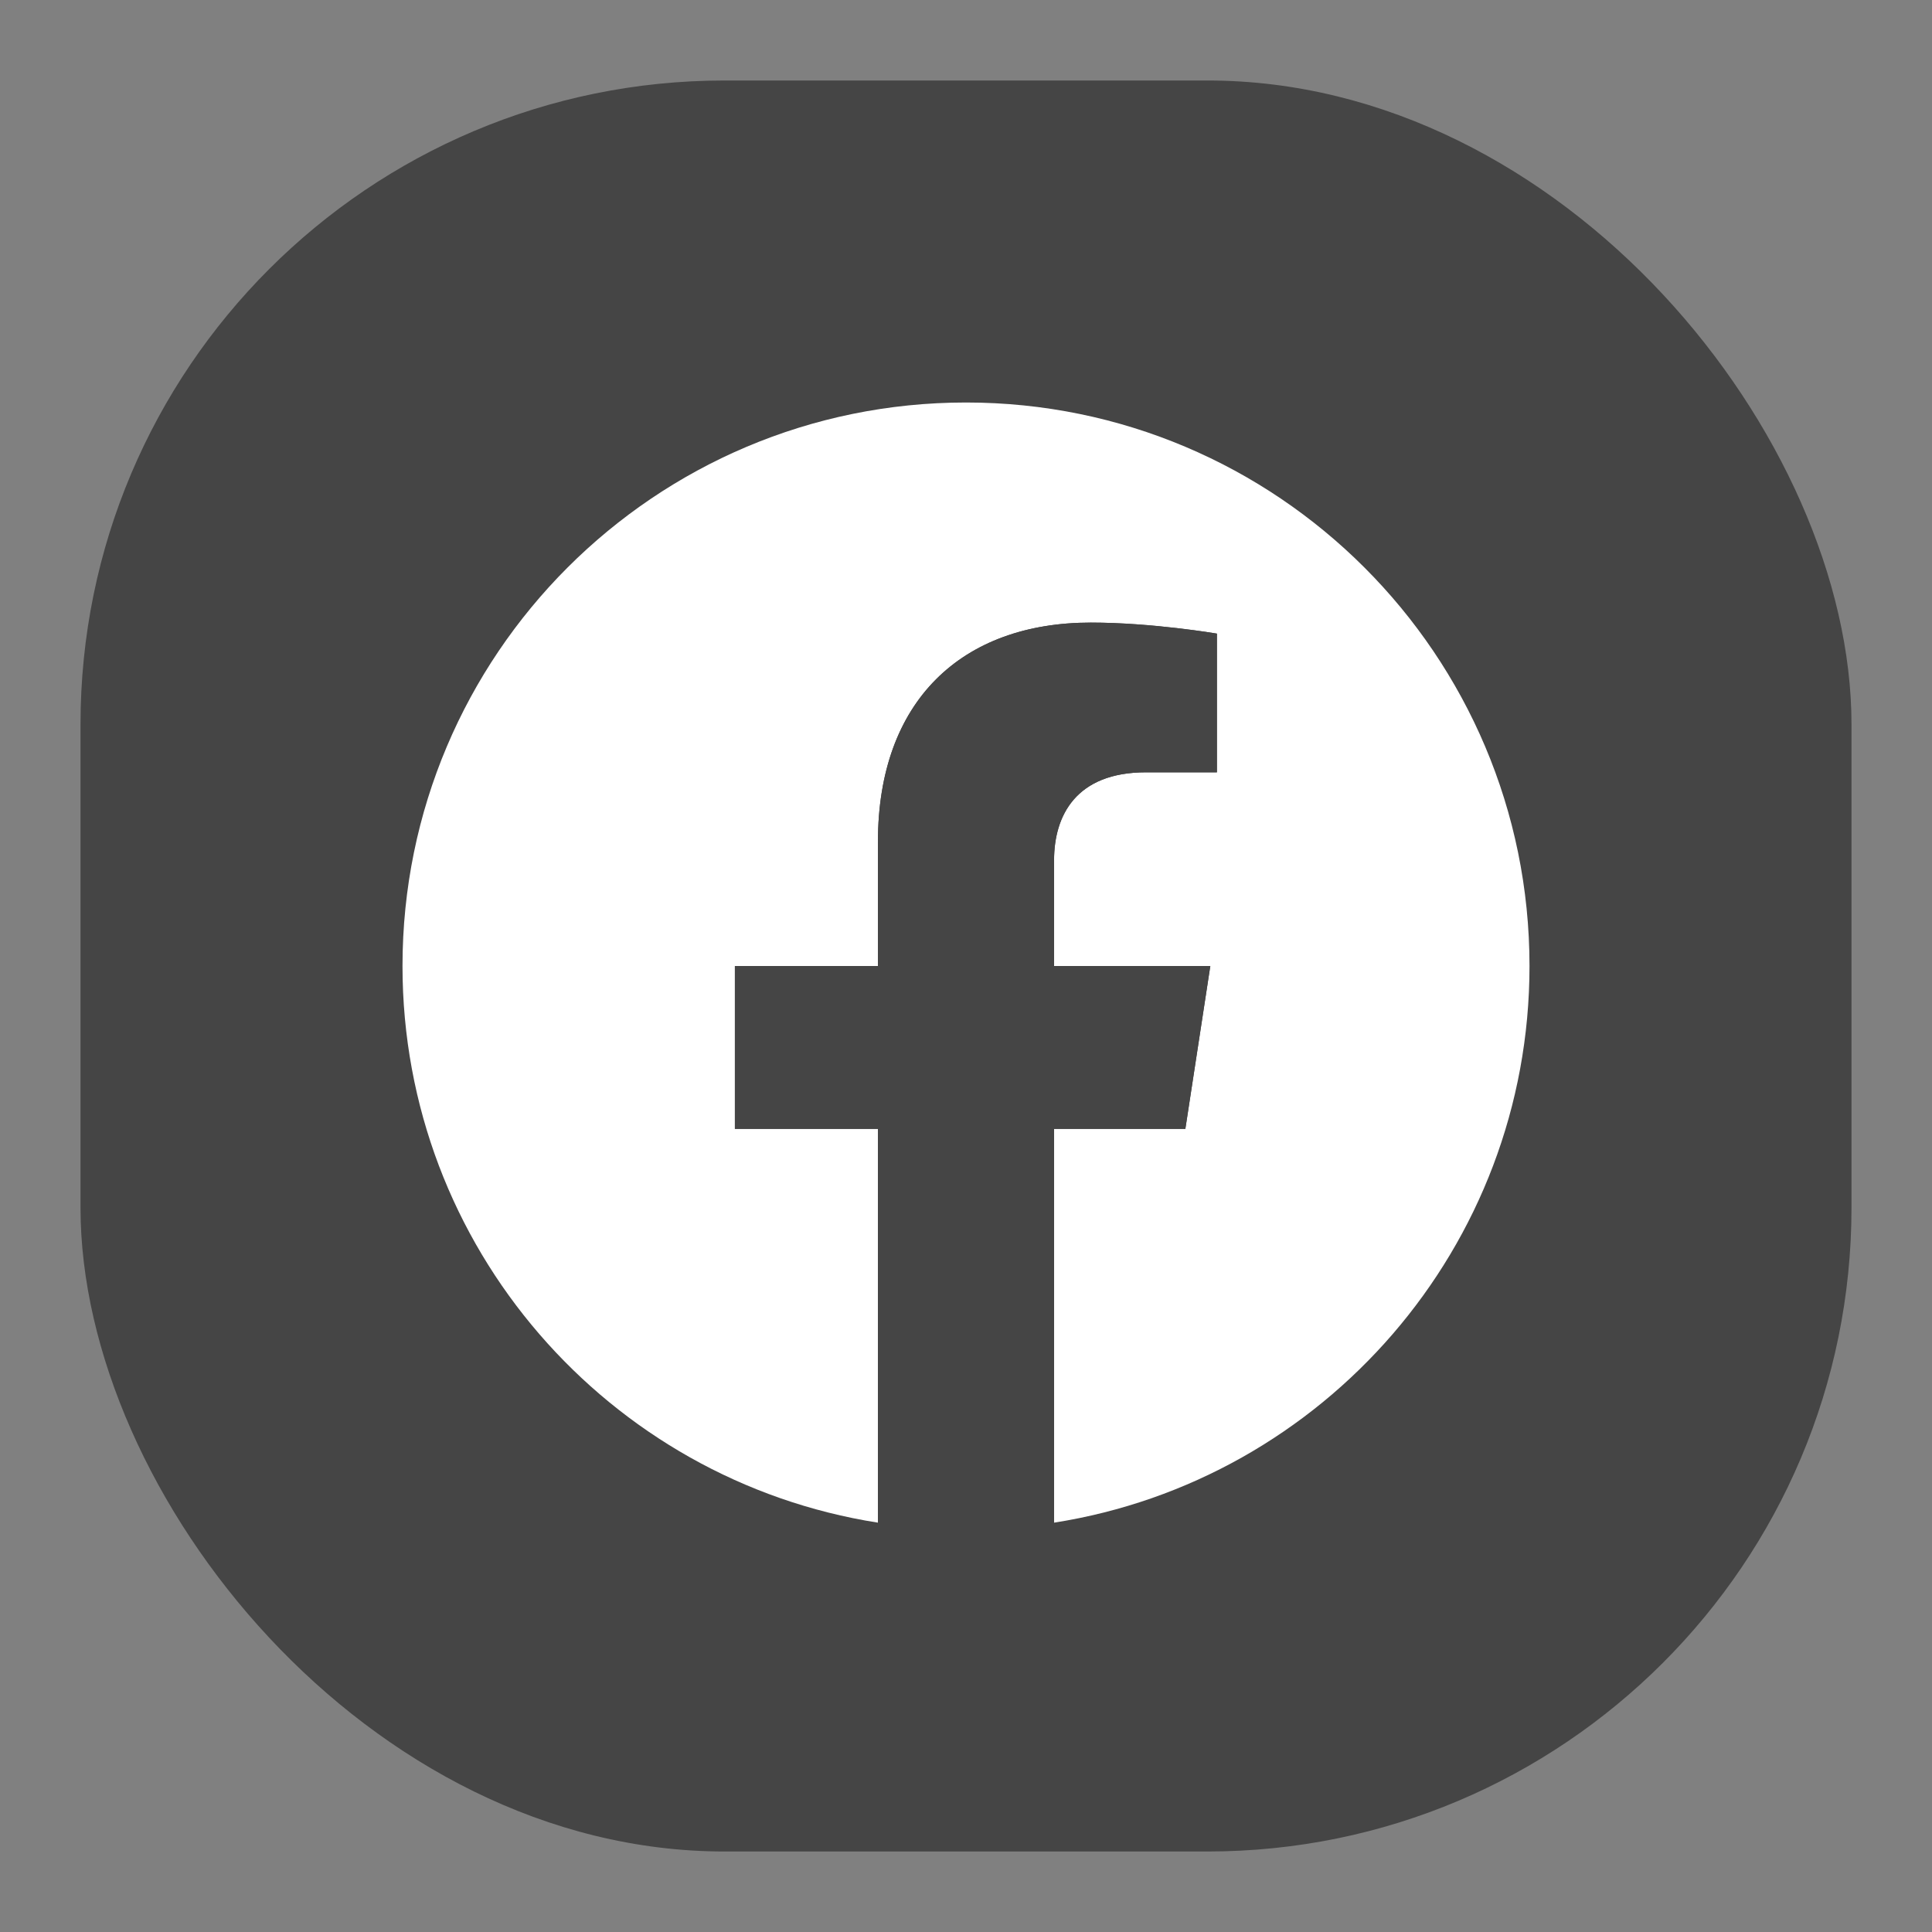 <svg width="24" height="24" viewBox="0 0 24 24" fill="none" xmlns="http://www.w3.org/2000/svg">
<rect x="0" y="0" width="24" height="24" fill="#808080" stroke="none"/>
<rect x="1" y="1" width="22" height="22" rx="8" fill="#454545"/>
<path d="M19 12C19 8.134 15.866 5 12 5C8.134 5 5 8.134 5 12C5 15.494 7.56 18.39 10.906 18.915V14.024H9.129V12H10.906V10.458C10.906 8.704 11.951 7.734 13.55 7.734C14.316 7.734 15.117 7.871 15.117 7.871V9.594H14.235C13.365 9.594 13.094 10.133 13.094 10.687V12H15.035L14.725 14.024H13.094V18.915C16.44 18.39 19 15.494 19 12Z" fill="white"/>
<path d="M14.725 14.023L15.035 12H13.094V10.687C13.094 10.133 13.365 9.594 14.235 9.594H15.117V7.871C15.117 7.871 14.316 7.734 13.55 7.734C11.951 7.734 10.906 8.703 10.906 10.458V12H9.129V14.023H10.906V18.915C11.263 18.971 11.628 19 12 19C12.372 19 12.737 18.971 13.094 18.915V14.023H14.725Z" fill="#454545"/>
</svg>
